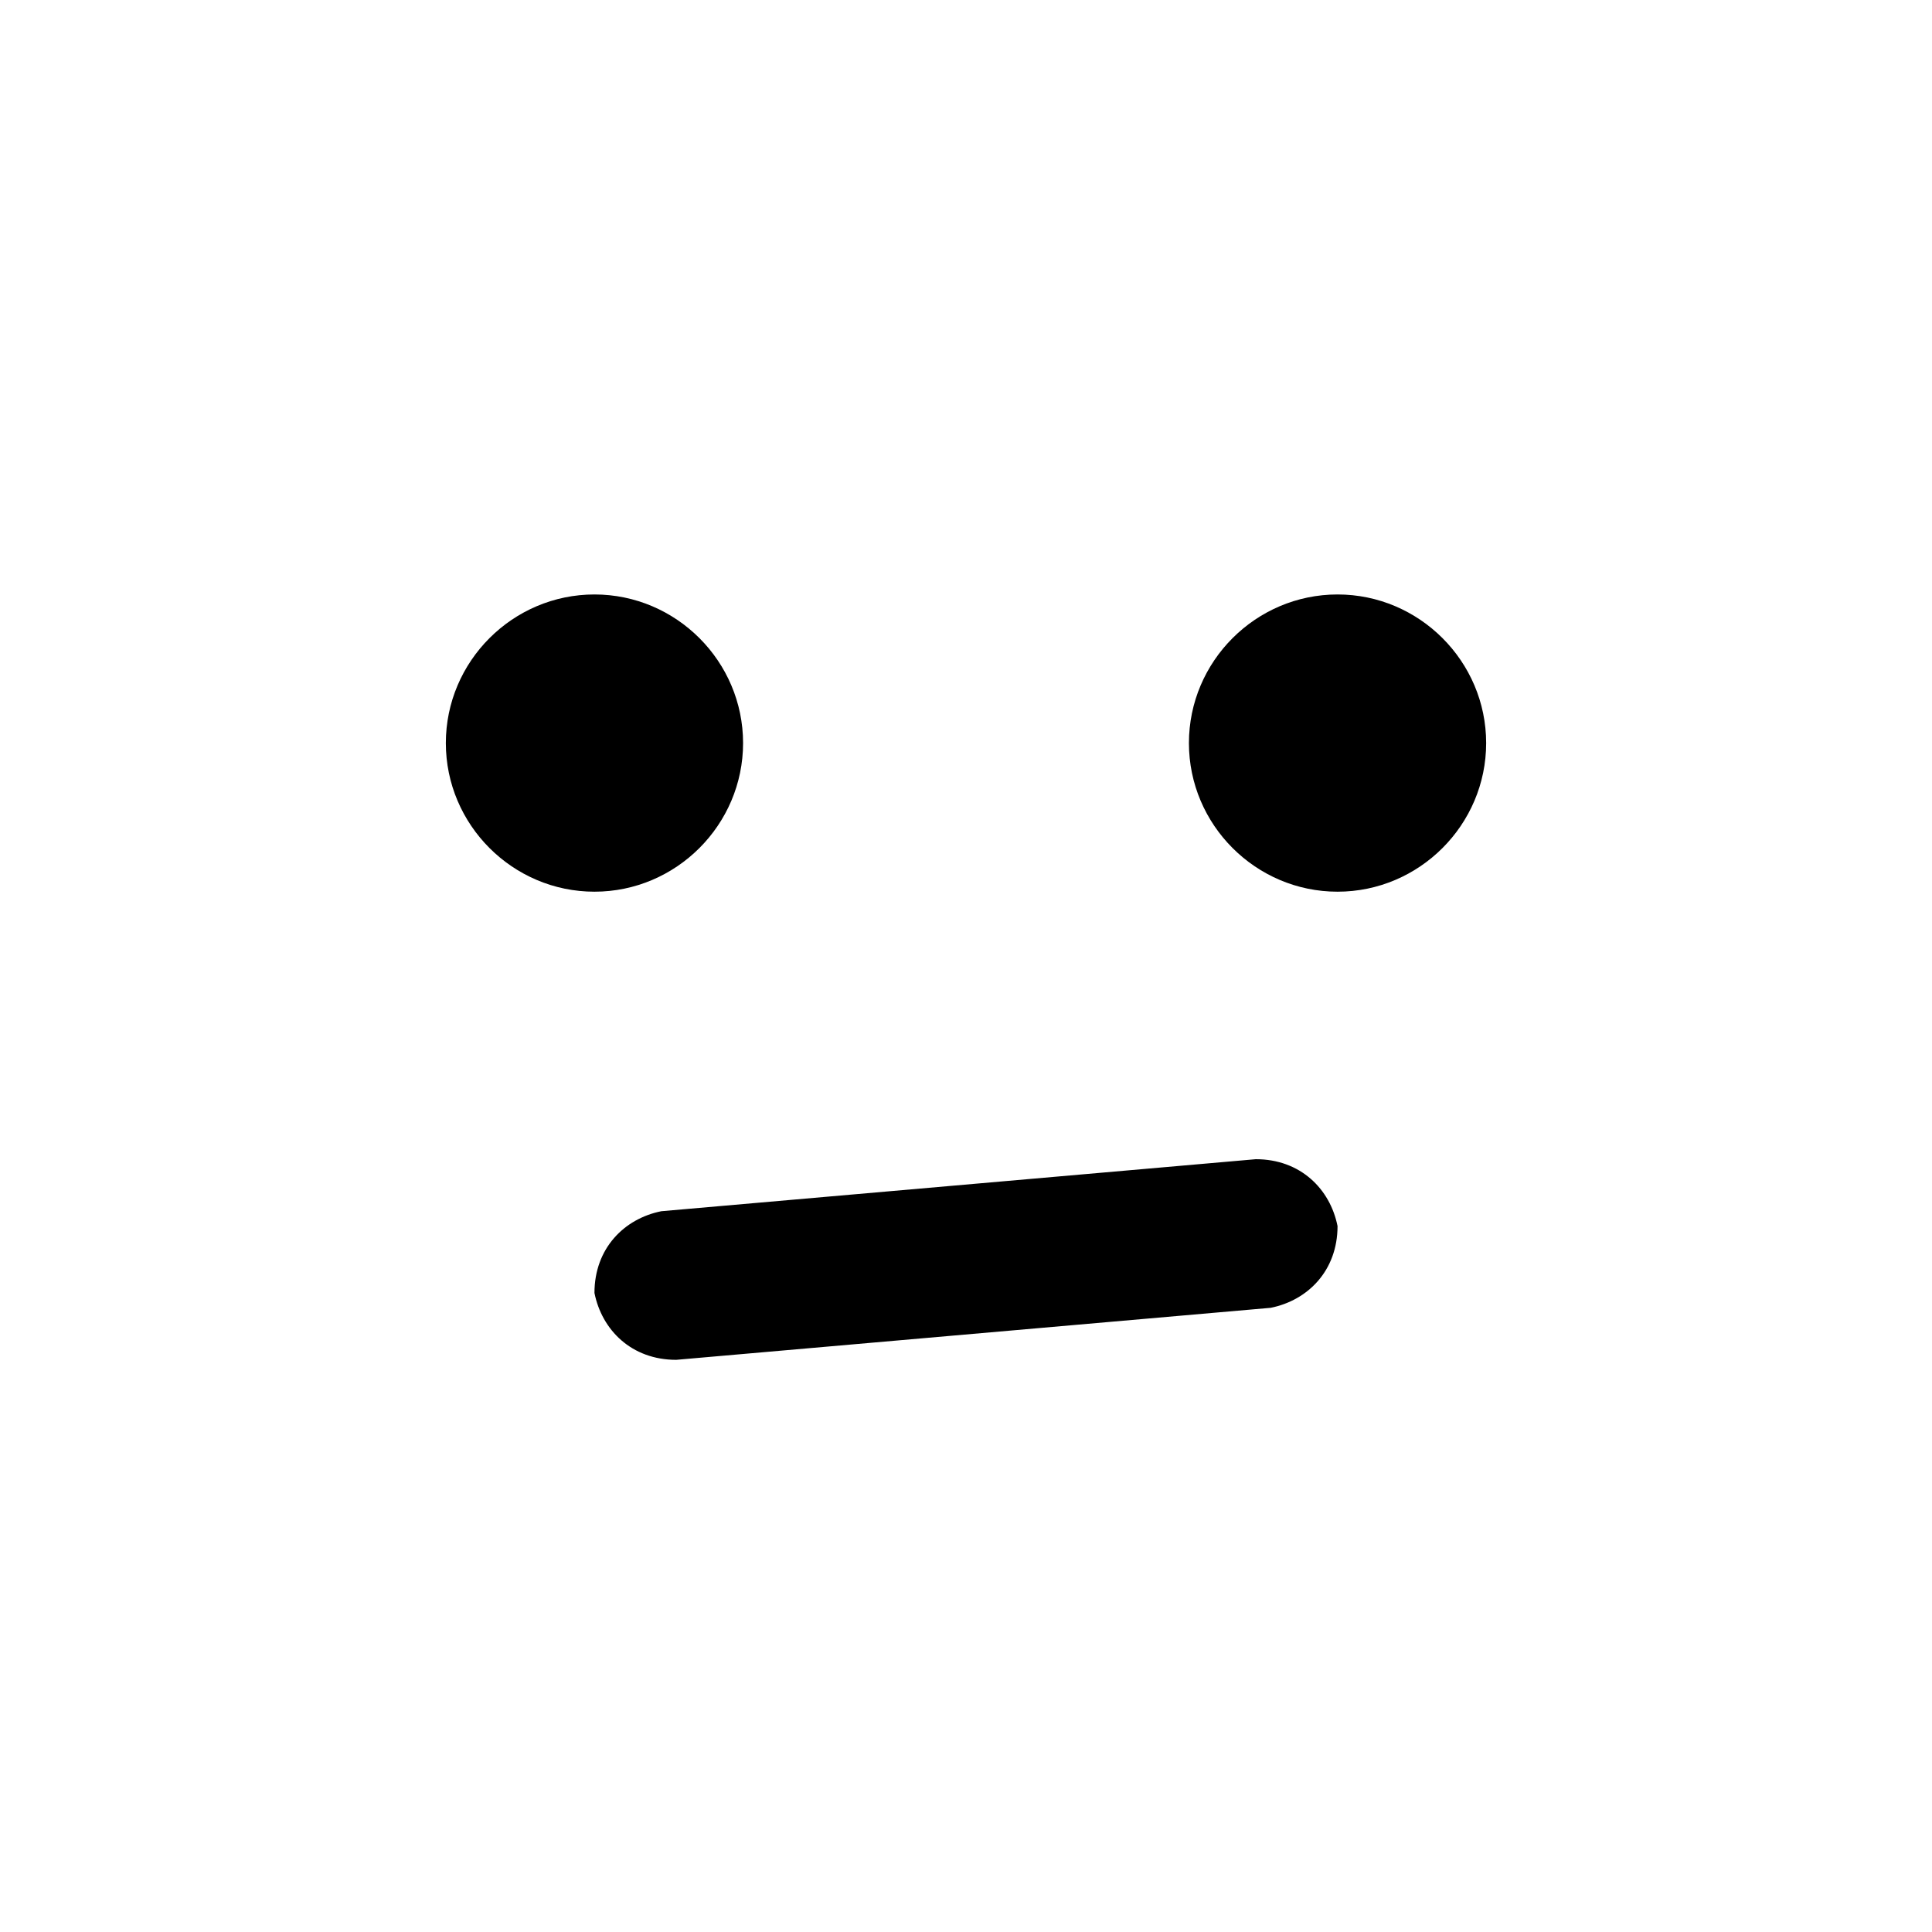 <svg enable-background="new 0 0 26 26" viewBox="0 0 26 26" xmlns="http://www.w3.org/2000/svg"><path d="m-28-24c-1.1 0-2-.9-2-2s.9-2 2-2 2 .9 2 2-.9 2-2 2zm10 0c-1.1 0-2-.9-2-2s.9-2 2-2 2 .9 2 2-.9 2-2 2zm-8.9 6.3c-.6 0-1-.4-1.1-.9 0-.6.4-1 .9-1.1l8-.7c.6 0 1 .4 1.1.9 0 .6-.4 1-.9 1.1z" transform="translate(36 36)"/></svg>